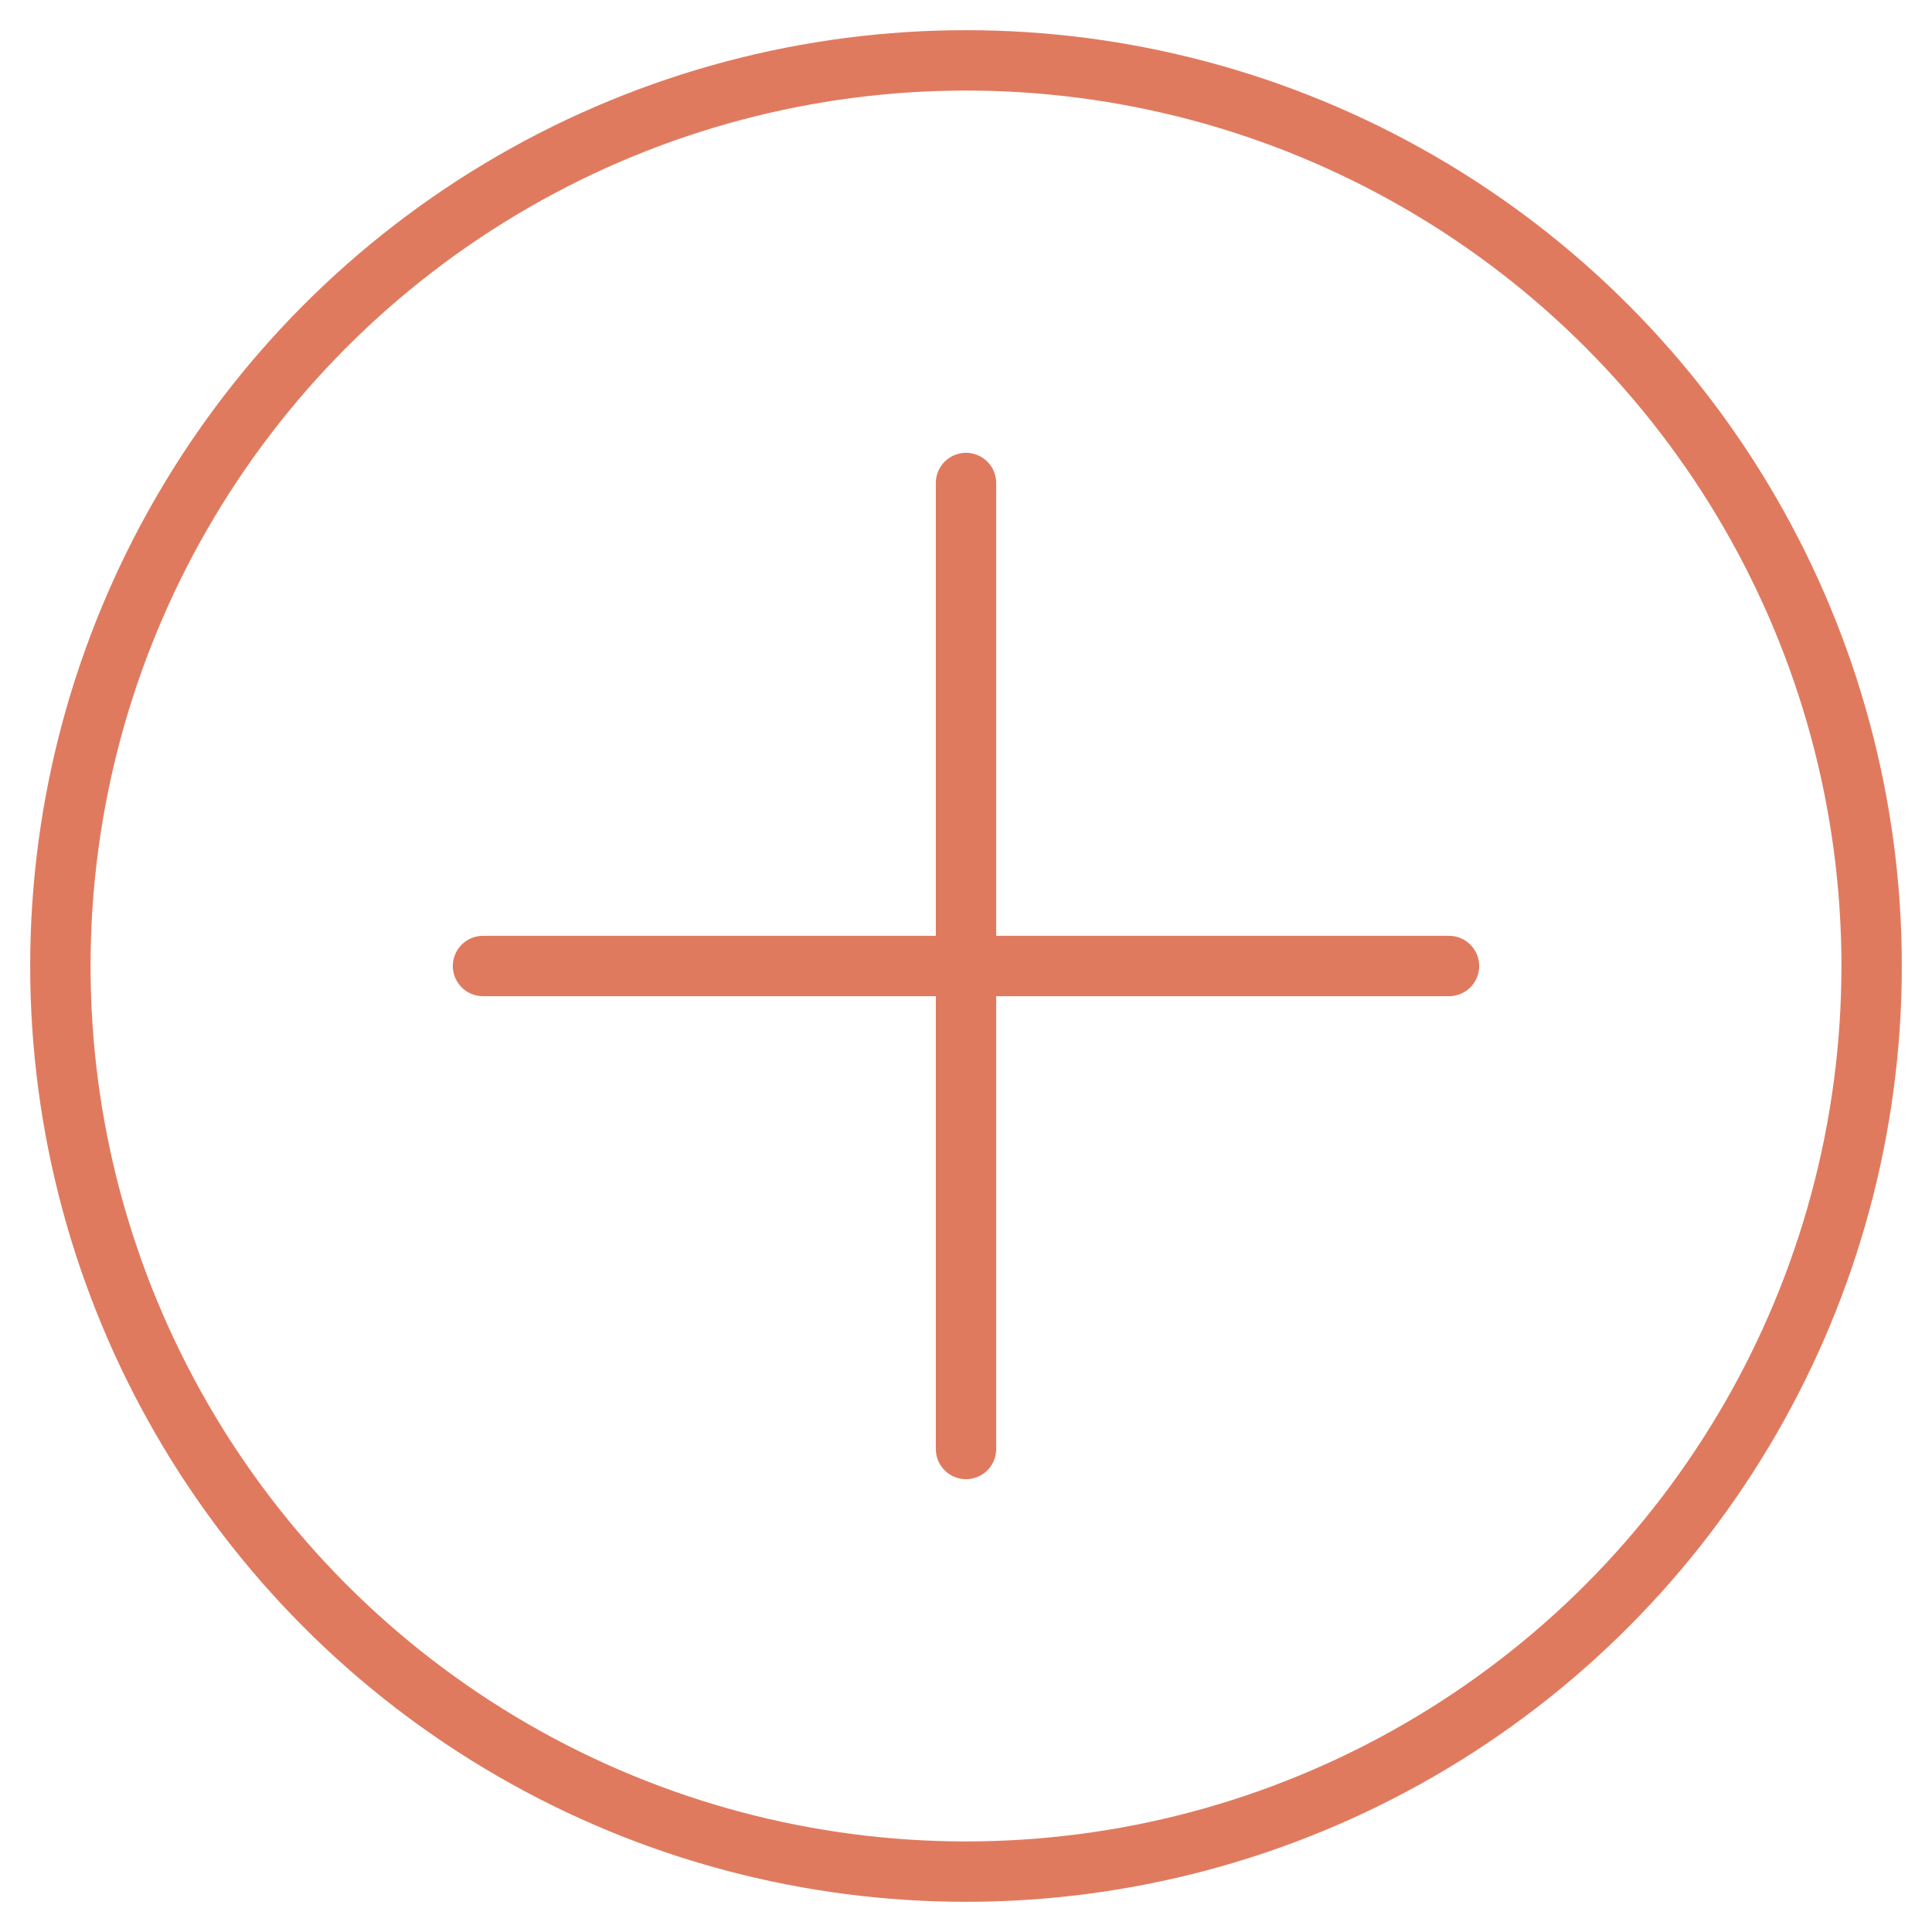 <?xml version="1.0" encoding="UTF-8"?>
<svg width="64" height="64" viewBox="0 0 64 64" fill="none" xmlns="http://www.w3.org/2000/svg">
  <circle cx="32" cy="32" r="30" stroke="#E07A5F" stroke-width="2"/>
  <path d="M32 16V48M16 32H48" stroke="#E07A5F" stroke-width="2" stroke-linecap="round"/>
</svg>
